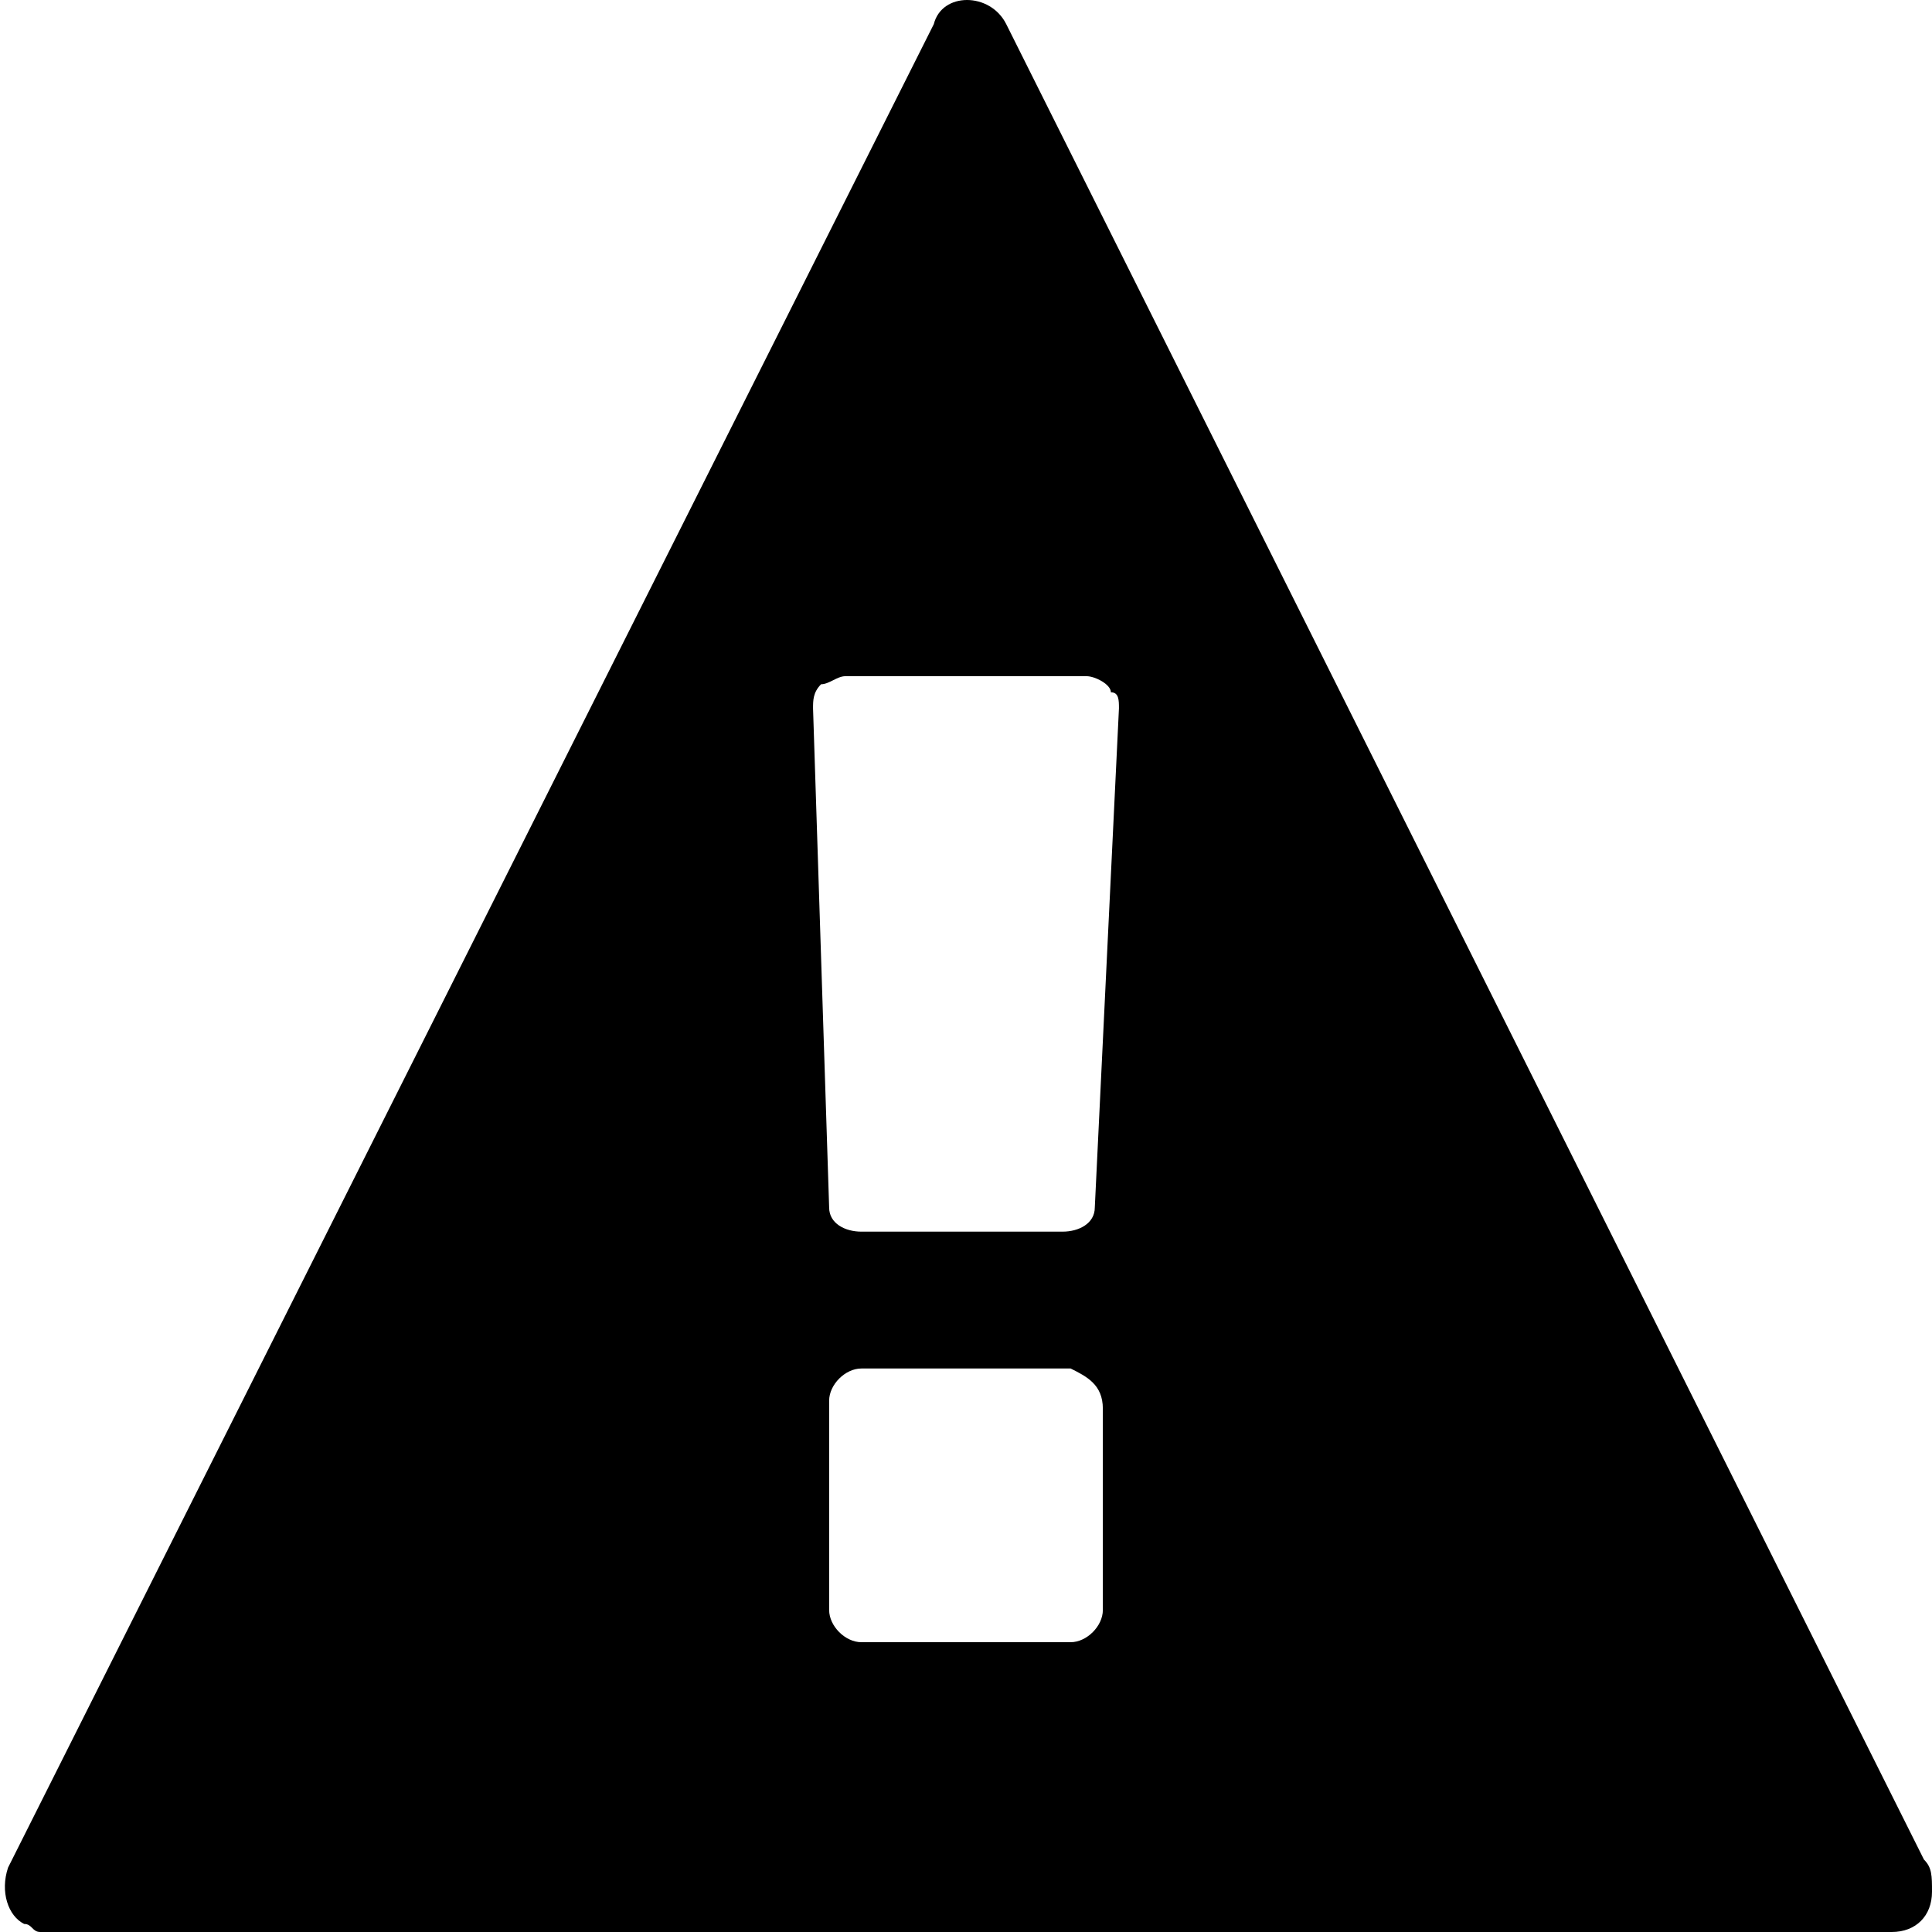 <svg xmlns="http://www.w3.org/2000/svg" viewBox="0 0 24 24"><path d="M23.9 23.1L12.5.3c-.2-.4-.8-.4-.9 0L.1 23.2c-.1.3 0 .6.2.7.1 0 .1.1.2.1h23c.3 0 .5-.2.5-.5 0-.2 0-.3-.1-.4zm-10.2-5.6V20c0 .2-.2.4-.4.4h-2.6c-.2 0-.4-.2-.4-.4v-2.6c0-.2.2-.4.4-.4h2.6c.2.1.4.2.4.5zm-.1-2.5c0 .2-.2.3-.4.3h-2.5c-.2 0-.4-.1-.4-.3l-.2-6.2c0-.1 0-.2.1-.3.1 0 .2-.1.3-.1h3c.1 0 .3.1.3.2.1 0 .1.1.1.2l-.3 6.2z"/></svg>